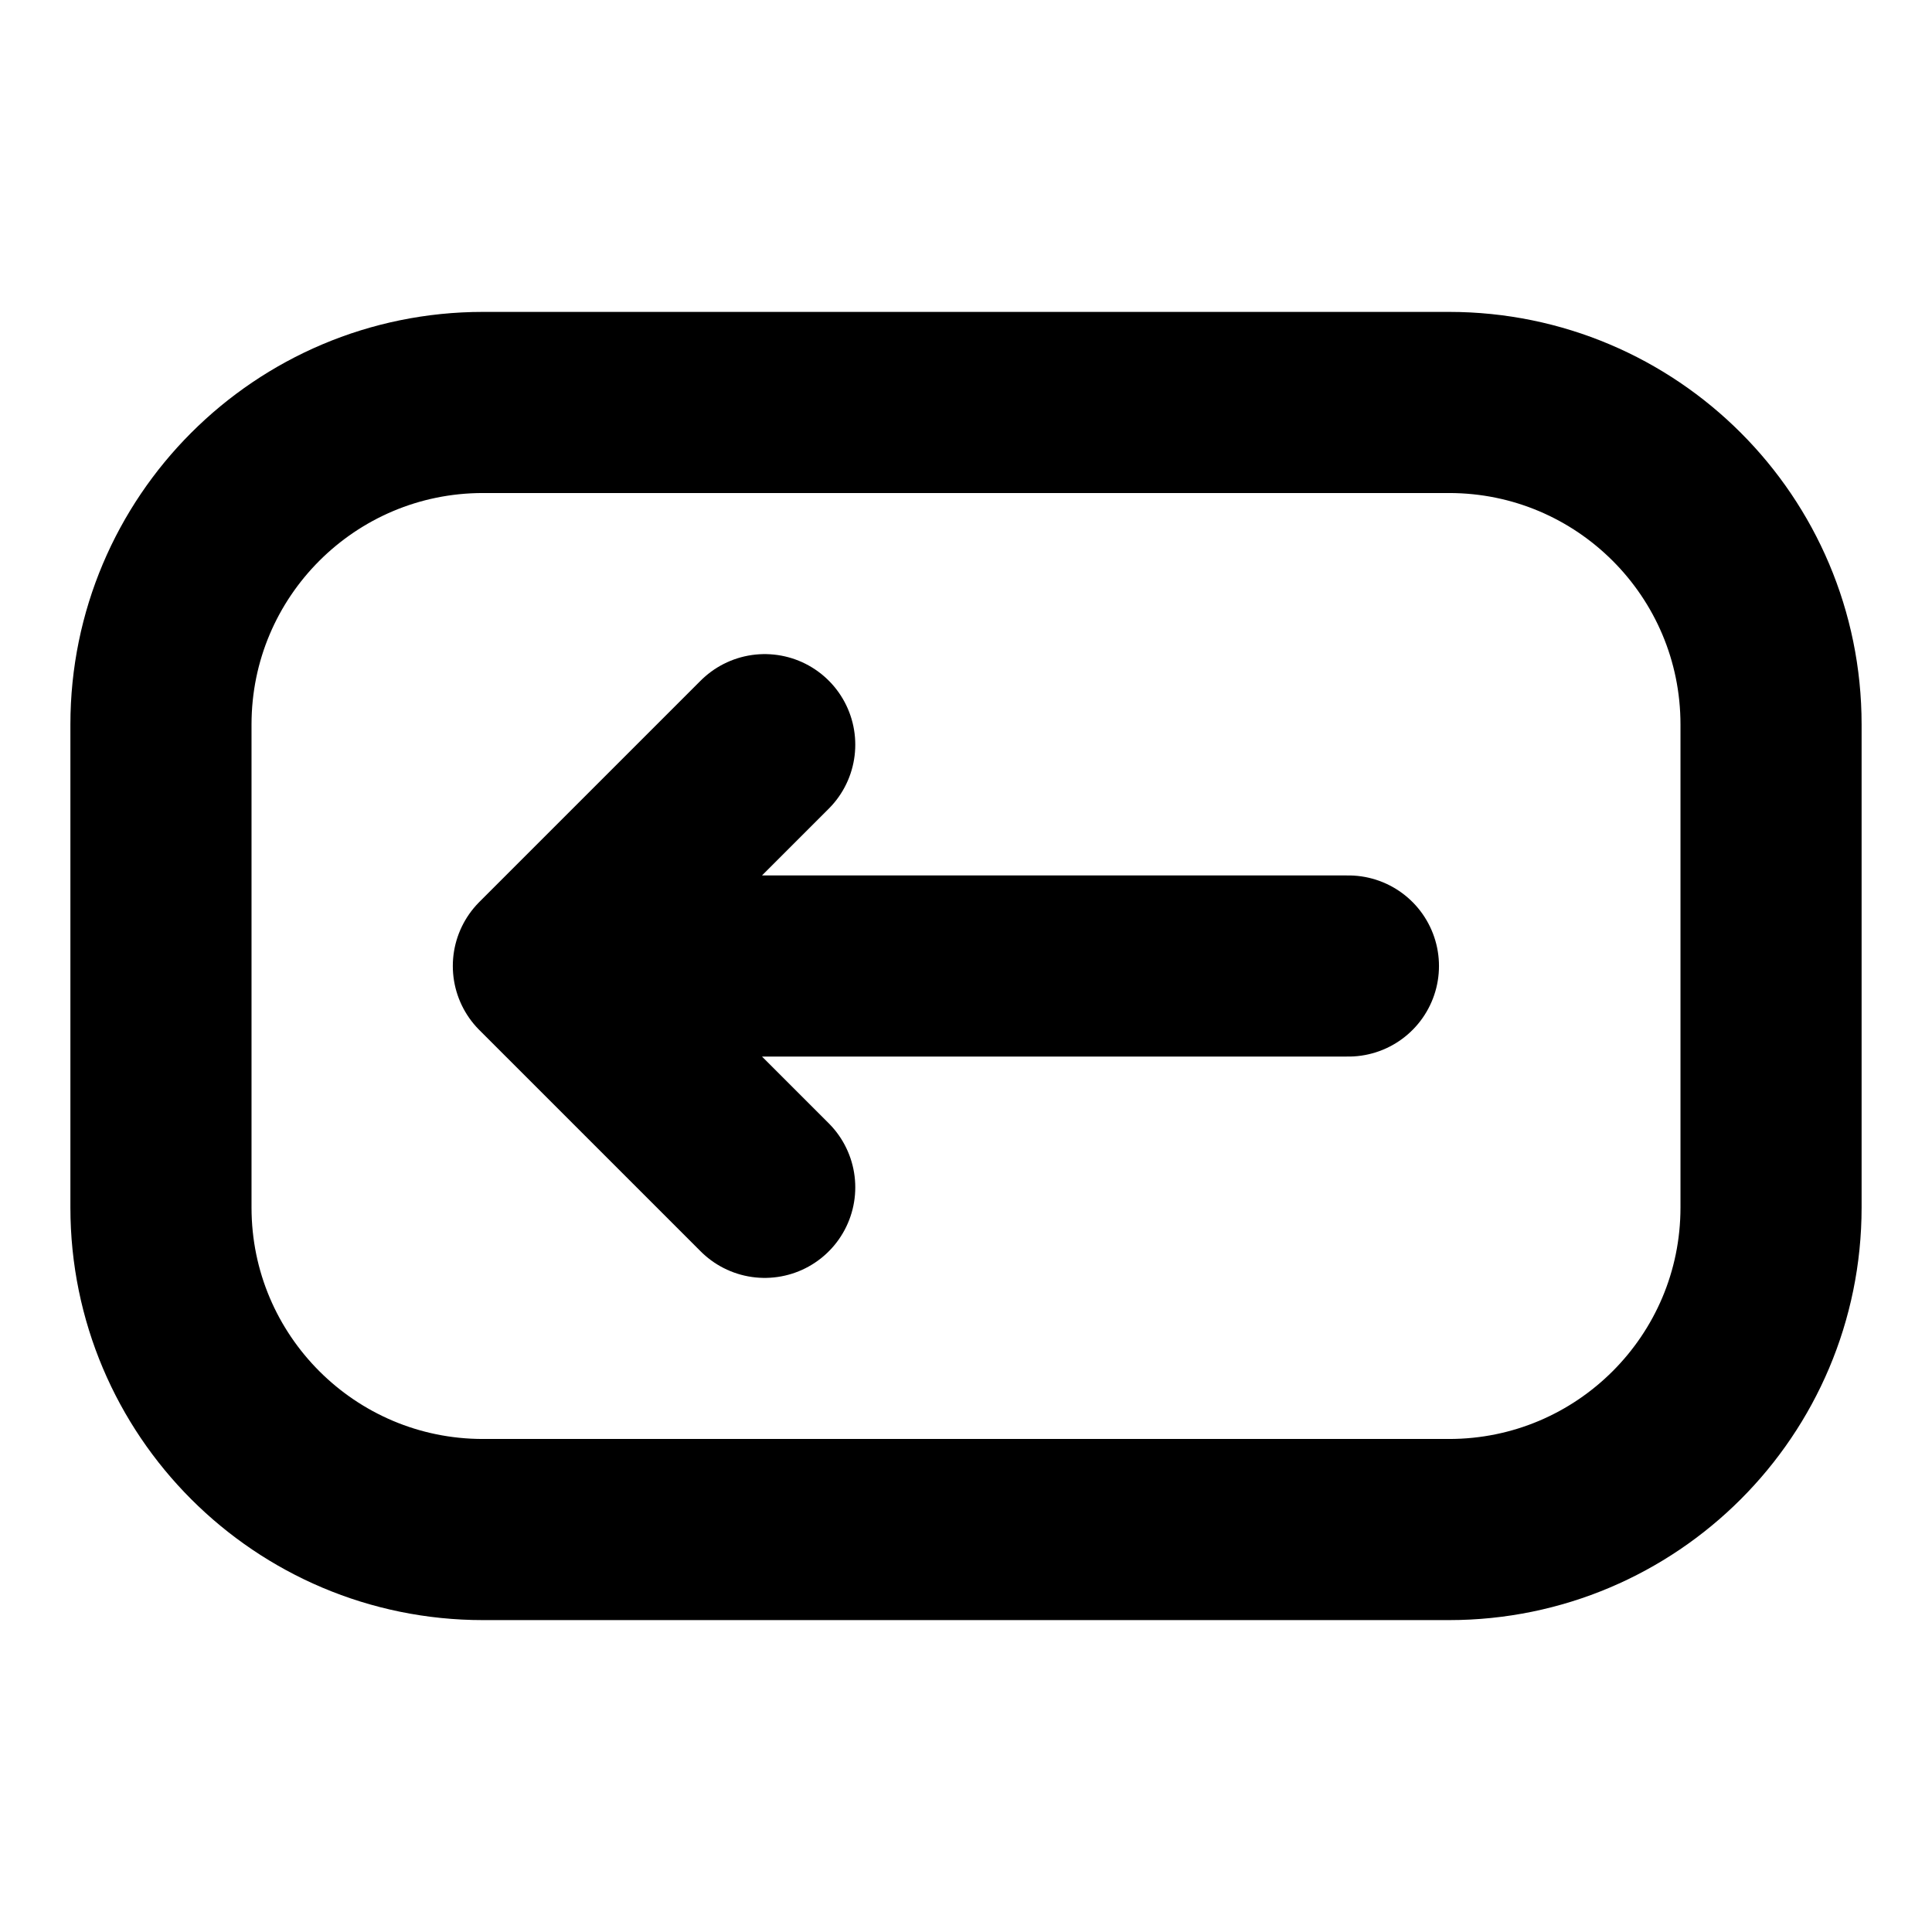 <svg width="16" height="16" viewBox="0 0 16 16" fill="none" xmlns="http://www.w3.org/2000/svg">
<path d="M11.167 8H4.5M4.5 8L6.333 9.833M4.5 8L6.333 6.167" stroke="black" stroke-width="1.5" stroke-linecap="round" stroke-linejoin="round"/>
<path d="M1.333 10V6C1.333 4.527 2.527 3.333 4 3.333H12C13.473 3.333 14.667 4.527 14.667 6V10C14.667 11.473 13.473 12.667 12 12.667H4C2.527 12.667 1.333 11.473 1.333 10Z" stroke="black" stroke-width="1.5"/>
</svg>
